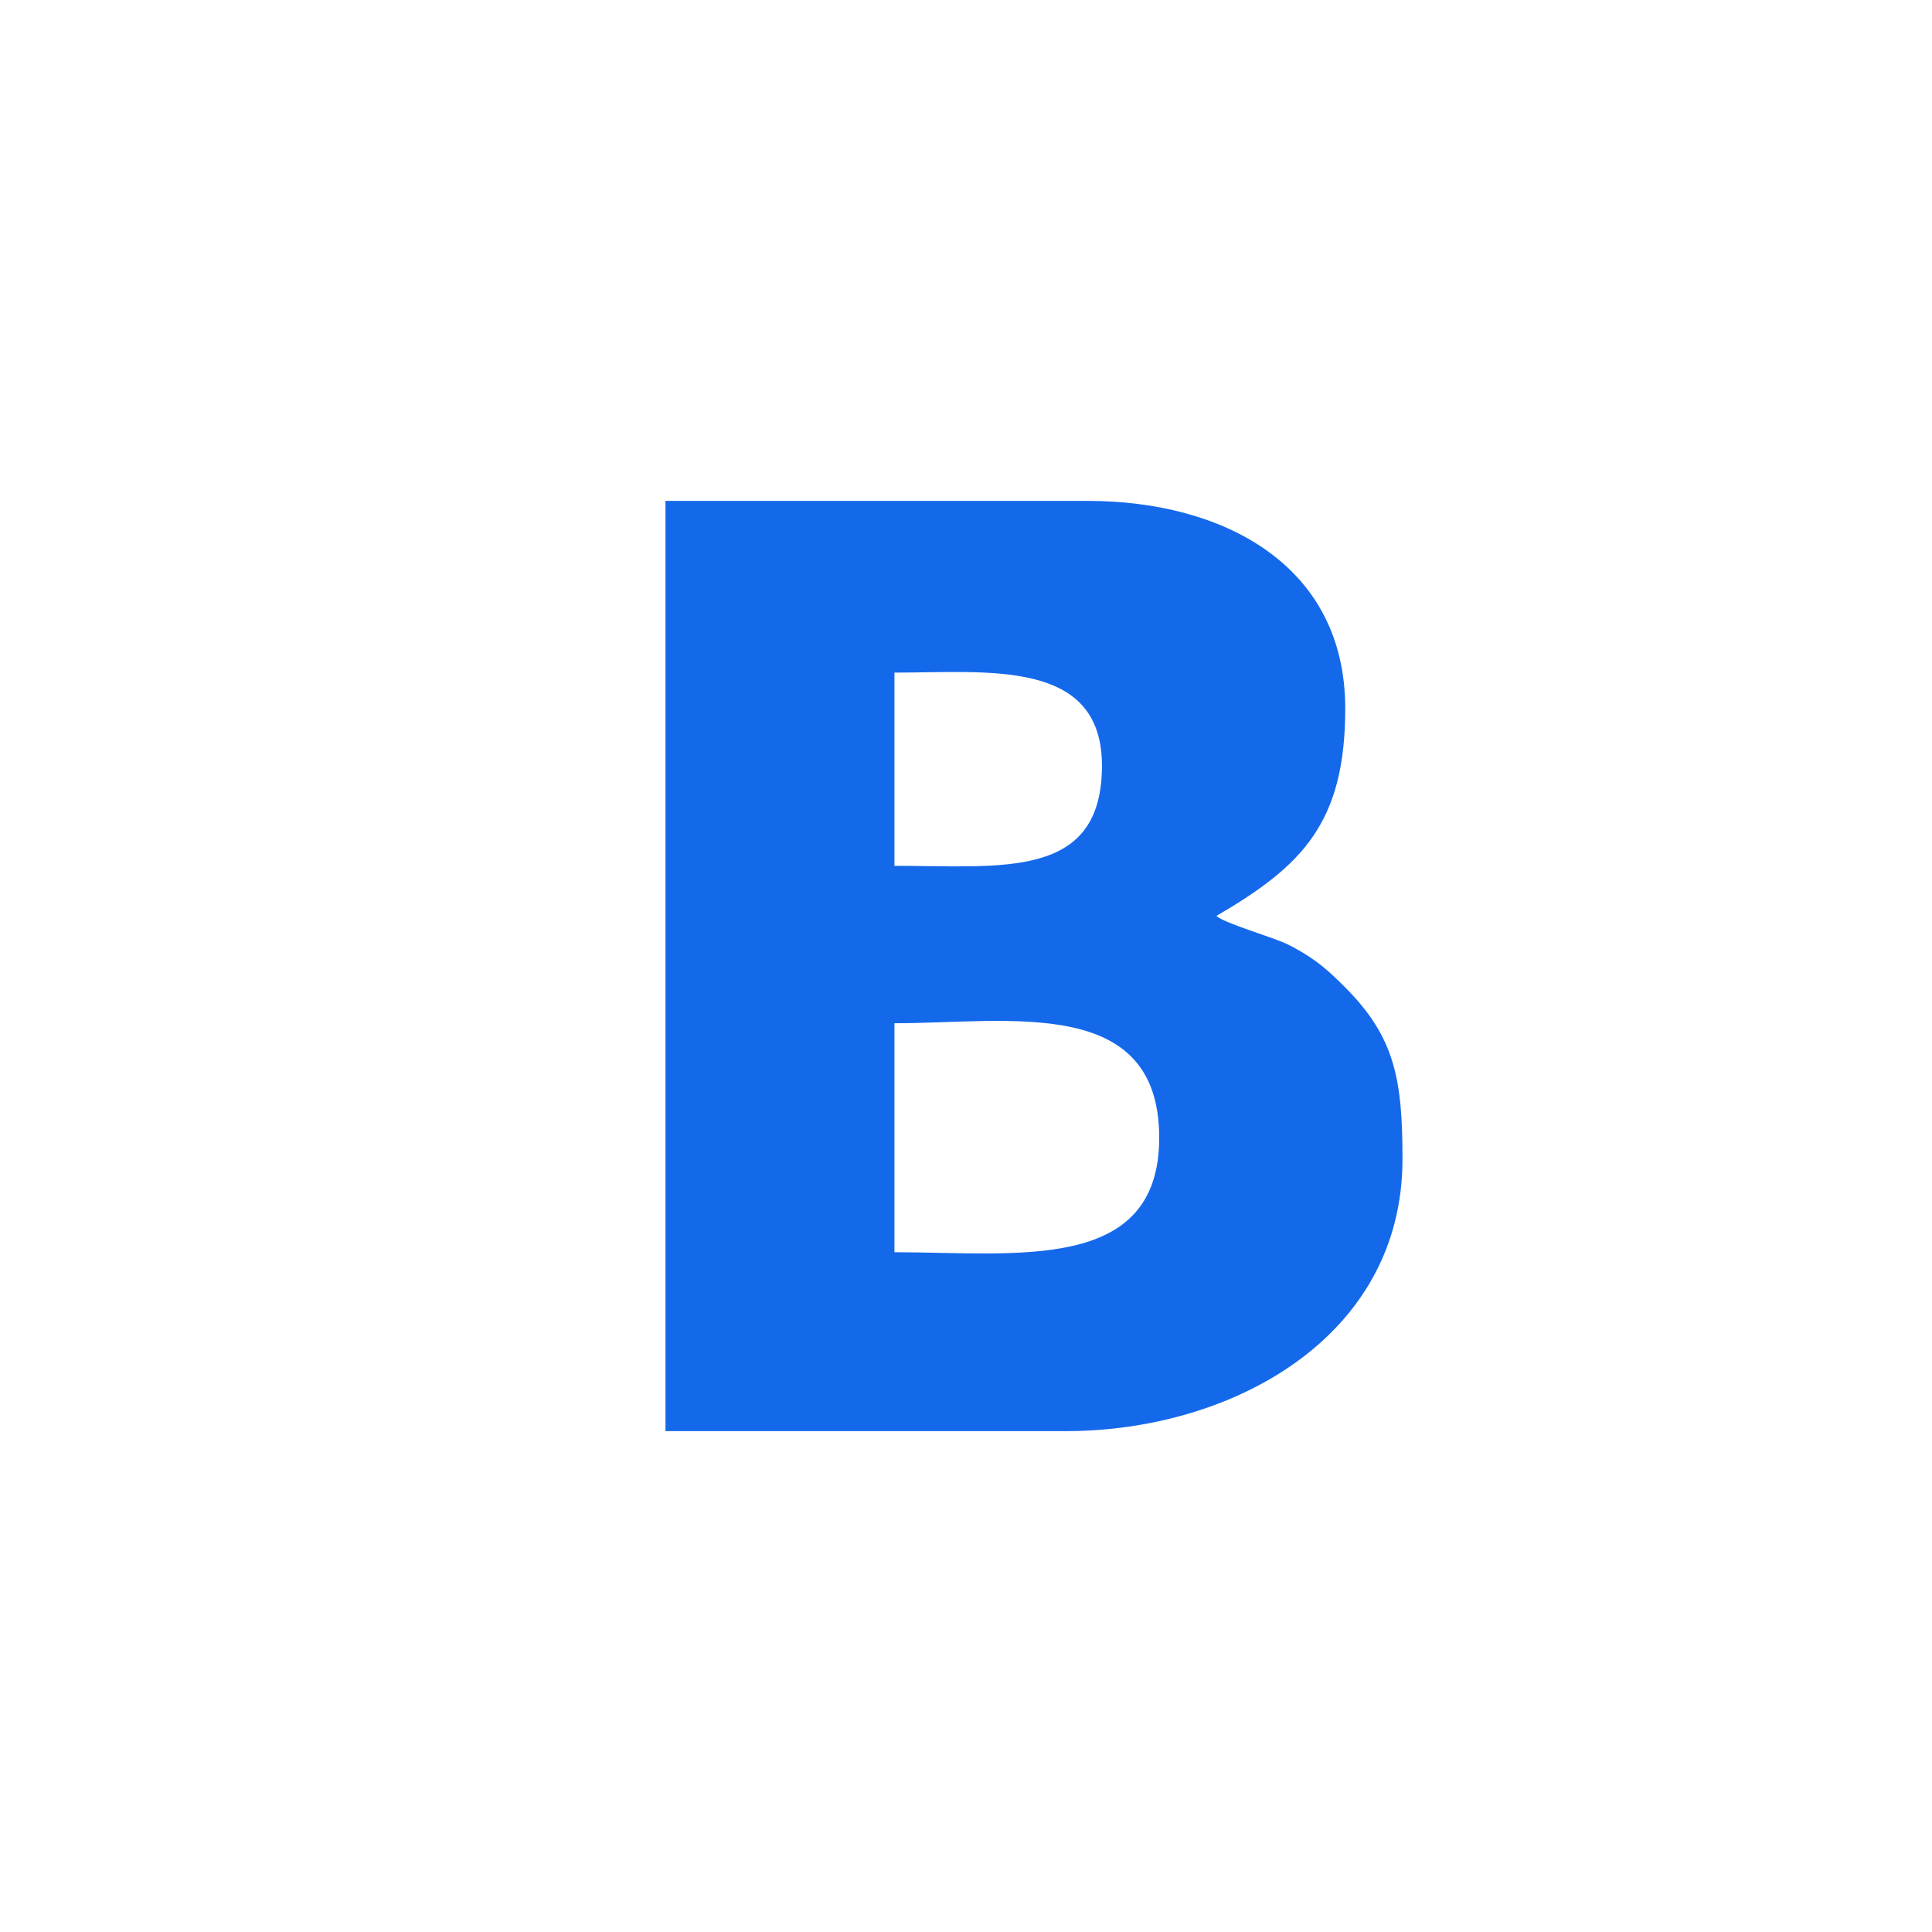 <?xml version="1.0" encoding="utf-8"?>
<!-- Generator: Adobe Illustrator 19.2.0, SVG Export Plug-In . SVG Version: 6.00 Build 0)  -->
<svg version="1.1" id="Слой_1" xmlns="http://www.w3.org/2000/svg" xmlns:xlink="http://www.w3.org/1999/xlink" x="0px" y="0px"
	 viewBox="0 0 27 27" style="enable-background:new 0 0 27 27;" xml:space="preserve">
<style type="text/css">
	.st0{fill:#1469EB;}
</style>
<g>
	<path class="st0" d="M9.3,7h5.9c1.9,0,3.6,0.9,3.6,2.9c0,1.6-0.6,2.2-1.8,2.9c0.1,0.1,0.8,0.3,1,0.4c0.4,0.2,0.6,0.4,0.8,0.6
		c0.7,0.7,0.8,1.3,0.8,2.4c0,2.5-2.4,3.8-4.7,3.8H9.3V7L9.3,7z M12.5,10.4v1.7c1.5,0,2.9,0.2,2.9-1.4c0-1.5-1.6-1.3-2.9-1.3V10.4
		L12.5,10.4z M12.5,17.5c1.7,0,3.7,0.3,3.7-1.6c0-2-2.1-1.6-3.7-1.6L12.5,17.5L12.5,17.5z"/>
</g>
</svg>
